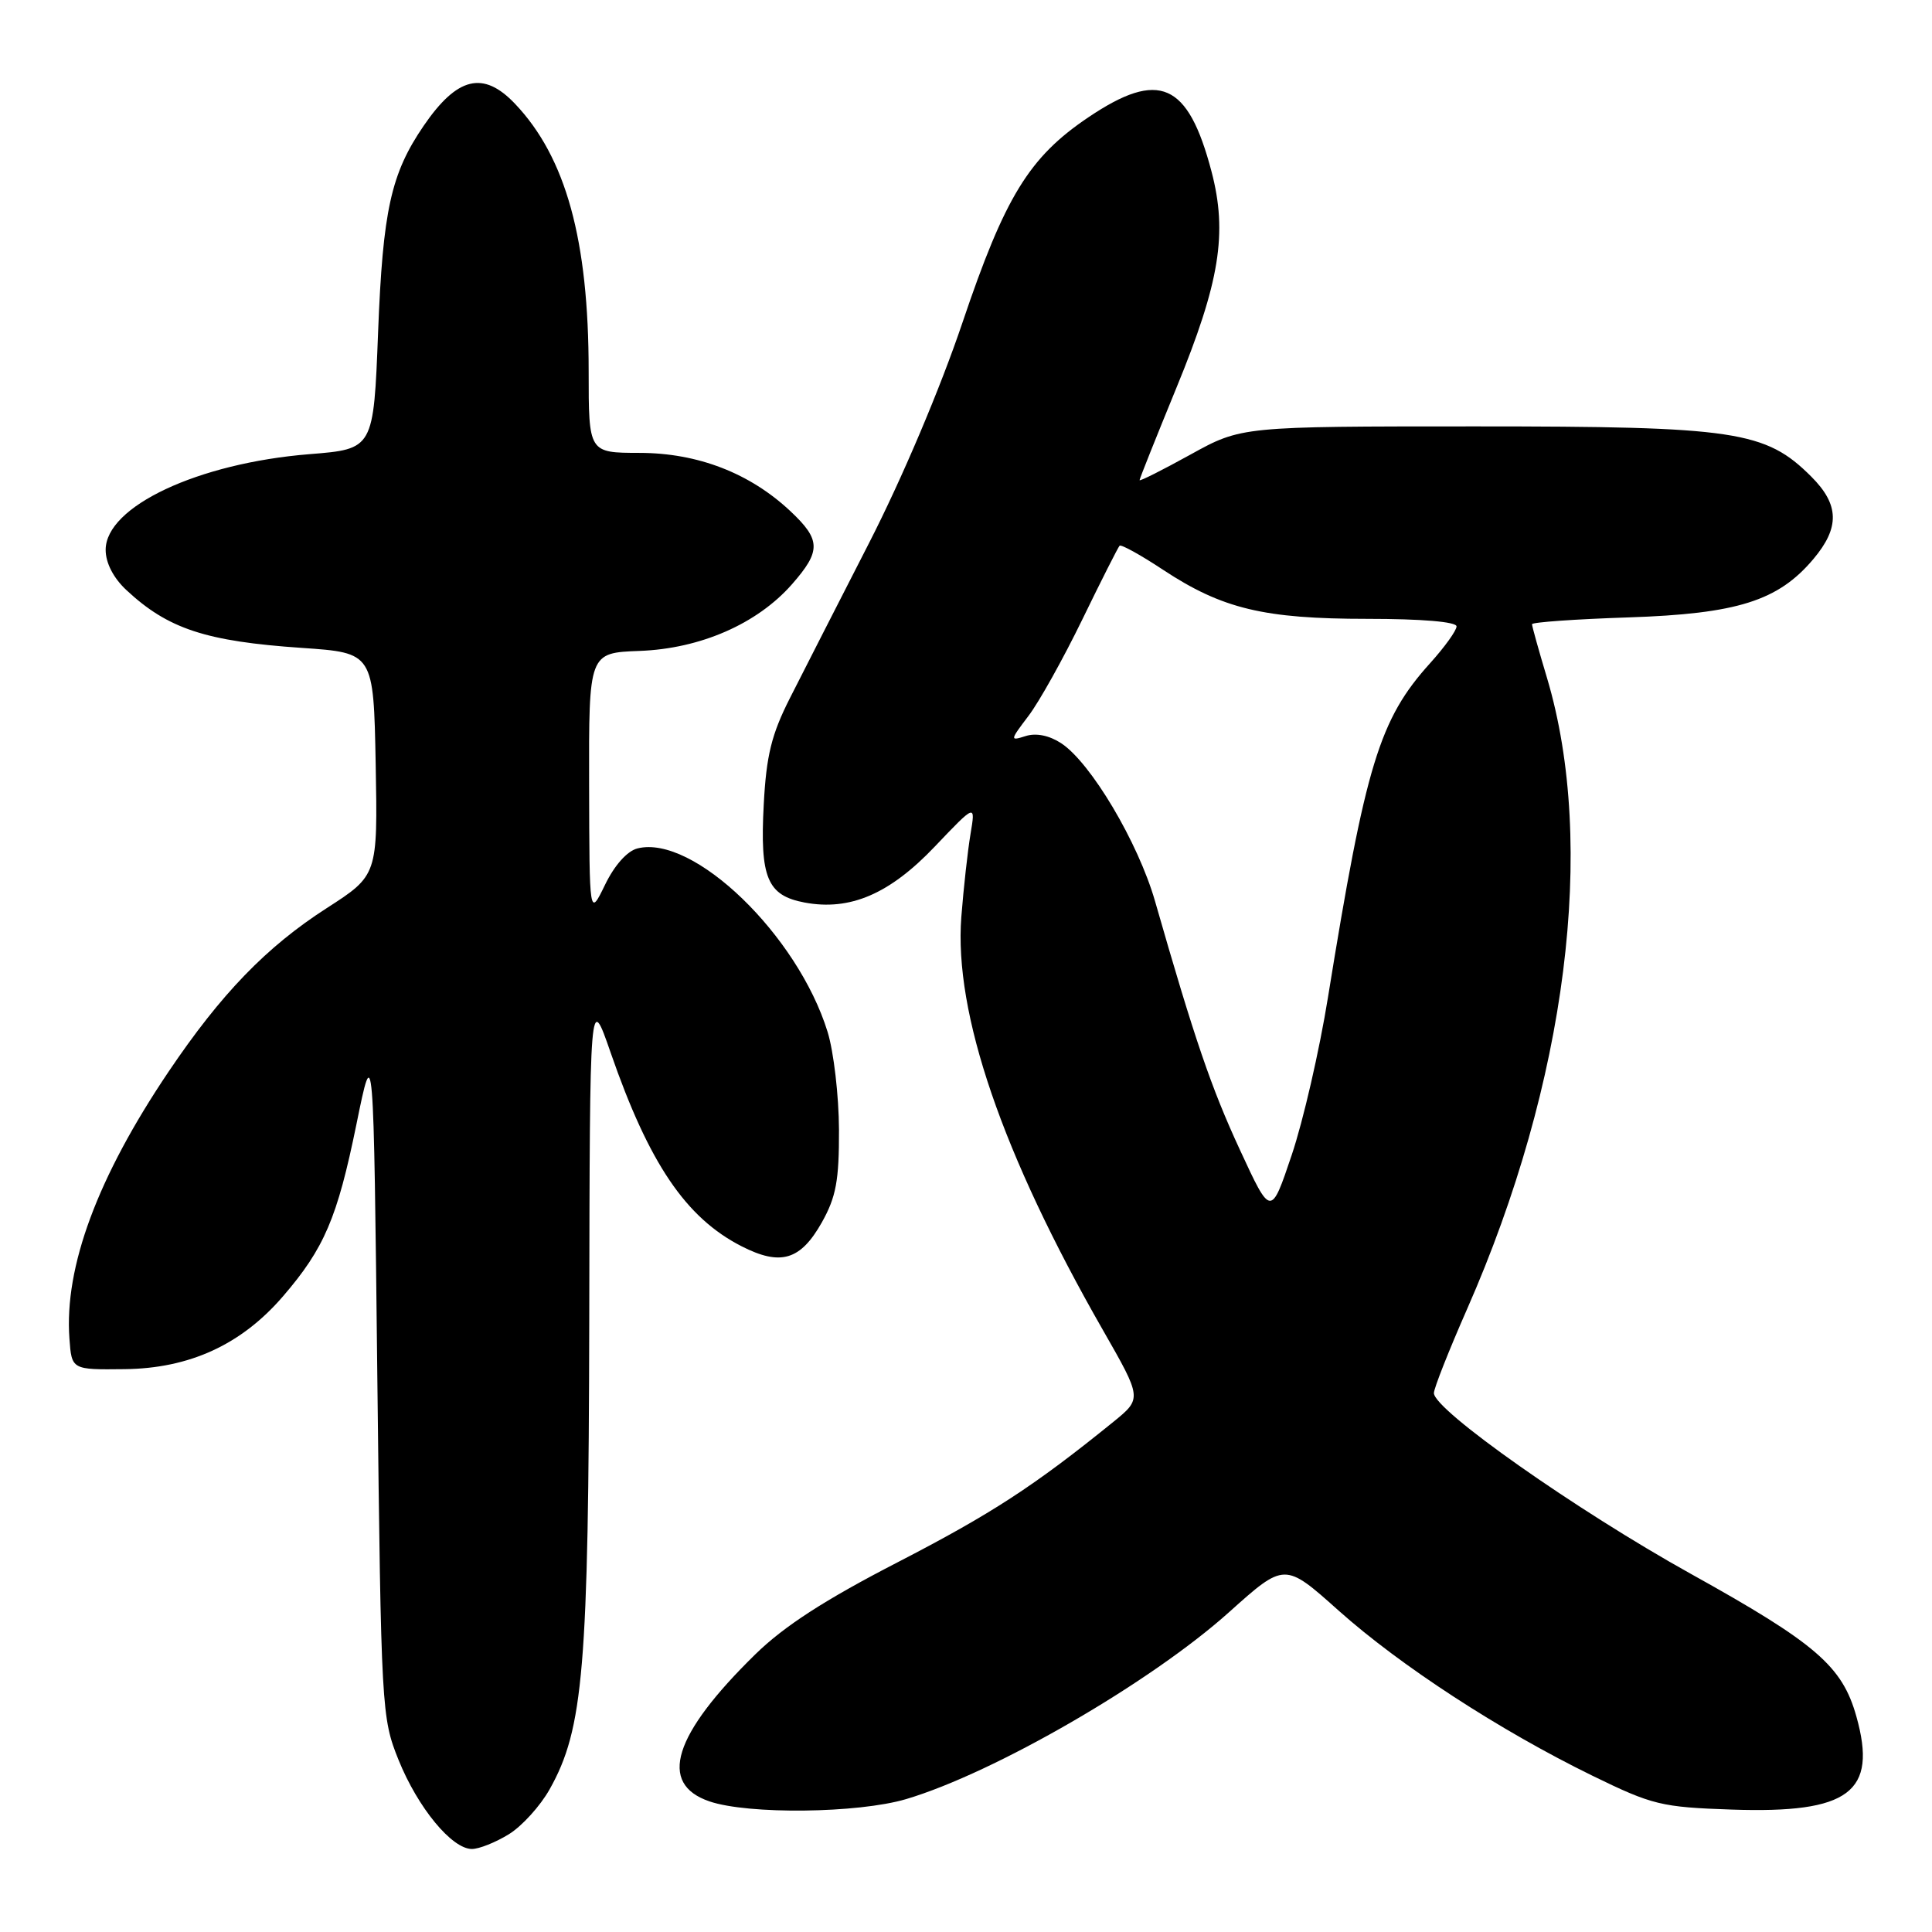 <?xml version="1.0" encoding="UTF-8" standalone="no"?>
<!DOCTYPE svg PUBLIC "-//W3C//DTD SVG 1.1//EN" "http://www.w3.org/Graphics/SVG/1.1/DTD/svg11.dtd" >
<svg xmlns="http://www.w3.org/2000/svg" xmlns:xlink="http://www.w3.org/1999/xlink" version="1.1" viewBox="0 0 256 256">
 <g >
 <path fill="currentColor"
d=" M 67.42 243.05 C 69.16 241.98 71.59 239.30 72.83 237.09 C 77.32 229.10 77.99 221.10 78.08 174.66 C 78.15 131.50 78.15 131.50 80.92 139.50 C 86.01 154.18 90.88 161.37 98.27 165.14 C 103.45 167.78 106.07 166.99 108.90 161.97 C 110.79 158.60 111.19 156.42 111.17 149.69 C 111.15 145.18 110.47 139.35 109.66 136.73 C 105.70 123.90 91.87 110.56 84.47 112.42 C 83.11 112.76 81.42 114.65 80.17 117.24 C 78.10 121.50 78.10 121.50 78.06 104.00 C 78.02 86.50 78.02 86.50 84.75 86.25 C 92.82 85.95 100.33 82.66 104.93 77.43 C 108.81 73.01 108.78 71.54 104.75 67.75 C 99.37 62.69 92.46 60.02 84.75 60.01 C 78.00 60.00 78.00 60.00 78.00 49.18 C 78.00 31.78 74.99 20.85 68.24 13.75 C 64.04 9.33 60.58 10.17 56.13 16.68 C 51.80 23.02 50.73 27.87 50.10 44.00 C 49.50 59.50 49.50 59.50 41.00 60.18 C 26.23 61.37 14.00 67.11 14.00 72.86 C 14.00 74.59 15.03 76.59 16.75 78.19 C 22.26 83.33 27.27 84.98 40.00 85.85 C 49.50 86.50 49.50 86.50 49.78 101.24 C 50.05 115.98 50.05 115.98 43.28 120.34 C 35.29 125.48 29.29 131.69 22.34 142.00 C 12.93 155.96 8.50 167.87 9.20 177.38 C 9.50 181.50 9.50 181.50 16.50 181.42 C 25.10 181.33 31.97 178.18 37.48 171.79 C 42.97 165.42 44.69 161.39 47.22 149.02 C 49.50 137.82 49.50 137.82 50.00 182.66 C 50.50 226.54 50.56 227.62 52.81 233.20 C 55.36 239.52 59.87 245.00 62.53 245.00 C 63.49 245.00 65.68 244.12 67.42 243.05 Z  M 120.07 238.39 C 131.77 234.91 152.50 222.92 162.87 213.61 C 170.22 207.02 170.22 207.02 177.36 213.40 C 185.55 220.71 198.69 229.27 211.00 235.29 C 218.97 239.18 220.12 239.46 229.50 239.78 C 245.04 240.30 248.80 237.48 245.98 227.44 C 244.11 220.76 240.63 217.76 224.04 208.54 C 208.83 200.08 190.00 186.83 190.00 184.59 C 190.00 183.96 191.98 178.95 194.40 173.45 C 207.60 143.45 211.59 111.97 204.99 89.84 C 203.89 86.18 203.00 82.98 203.00 82.71 C 203.00 82.45 208.74 82.04 215.75 81.81 C 230.21 81.33 235.61 79.62 240.28 74.08 C 243.80 69.90 243.72 66.87 240.01 63.16 C 233.94 57.09 229.97 56.50 195.50 56.50 C 164.50 56.50 164.50 56.50 157.75 60.23 C 154.04 62.28 151.00 63.81 151.00 63.62 C 151.00 63.43 153.20 57.93 155.88 51.39 C 161.63 37.40 162.68 30.90 160.53 22.72 C 157.42 10.91 153.60 9.22 144.22 15.54 C 136.36 20.83 133.16 26.06 127.53 42.75 C 124.58 51.49 119.53 63.41 115.13 72.00 C 111.05 79.97 106.34 89.20 104.67 92.50 C 102.23 97.31 101.54 100.11 101.20 106.60 C 100.68 116.31 101.66 118.66 106.61 119.59 C 112.64 120.72 117.89 118.46 123.88 112.16 C 129.27 106.50 129.27 106.50 128.60 110.50 C 128.23 112.70 127.68 117.65 127.38 121.50 C 126.40 134.25 132.79 152.91 146.13 176.22 C 151.33 185.31 151.33 185.31 147.52 188.41 C 137.03 196.91 131.39 200.58 118.96 207.00 C 109.28 211.99 103.89 215.48 100.08 219.21 C 89.20 229.86 87.17 236.36 94.00 238.69 C 99.16 240.45 113.69 240.28 120.07 238.39 Z  M 164.30 152.37 C 160.49 144.14 158.29 137.70 153.05 119.42 C 150.81 111.62 144.53 101.05 140.61 98.48 C 139.03 97.45 137.29 97.09 135.91 97.53 C 133.80 98.20 133.81 98.12 136.28 94.86 C 137.69 93.01 140.89 87.27 143.41 82.09 C 145.92 76.92 148.15 72.52 148.35 72.31 C 148.56 72.11 151.15 73.54 154.11 75.50 C 161.95 80.67 167.47 82.00 181.18 82.00 C 188.37 82.00 193.00 82.39 193.00 83.00 C 193.00 83.55 191.43 85.73 189.51 87.86 C 182.78 95.31 180.96 101.25 175.96 132.17 C 174.84 139.14 172.68 148.53 171.16 153.04 C 168.40 161.24 168.40 161.24 164.30 152.37 Z "/>
</g>
</svg>